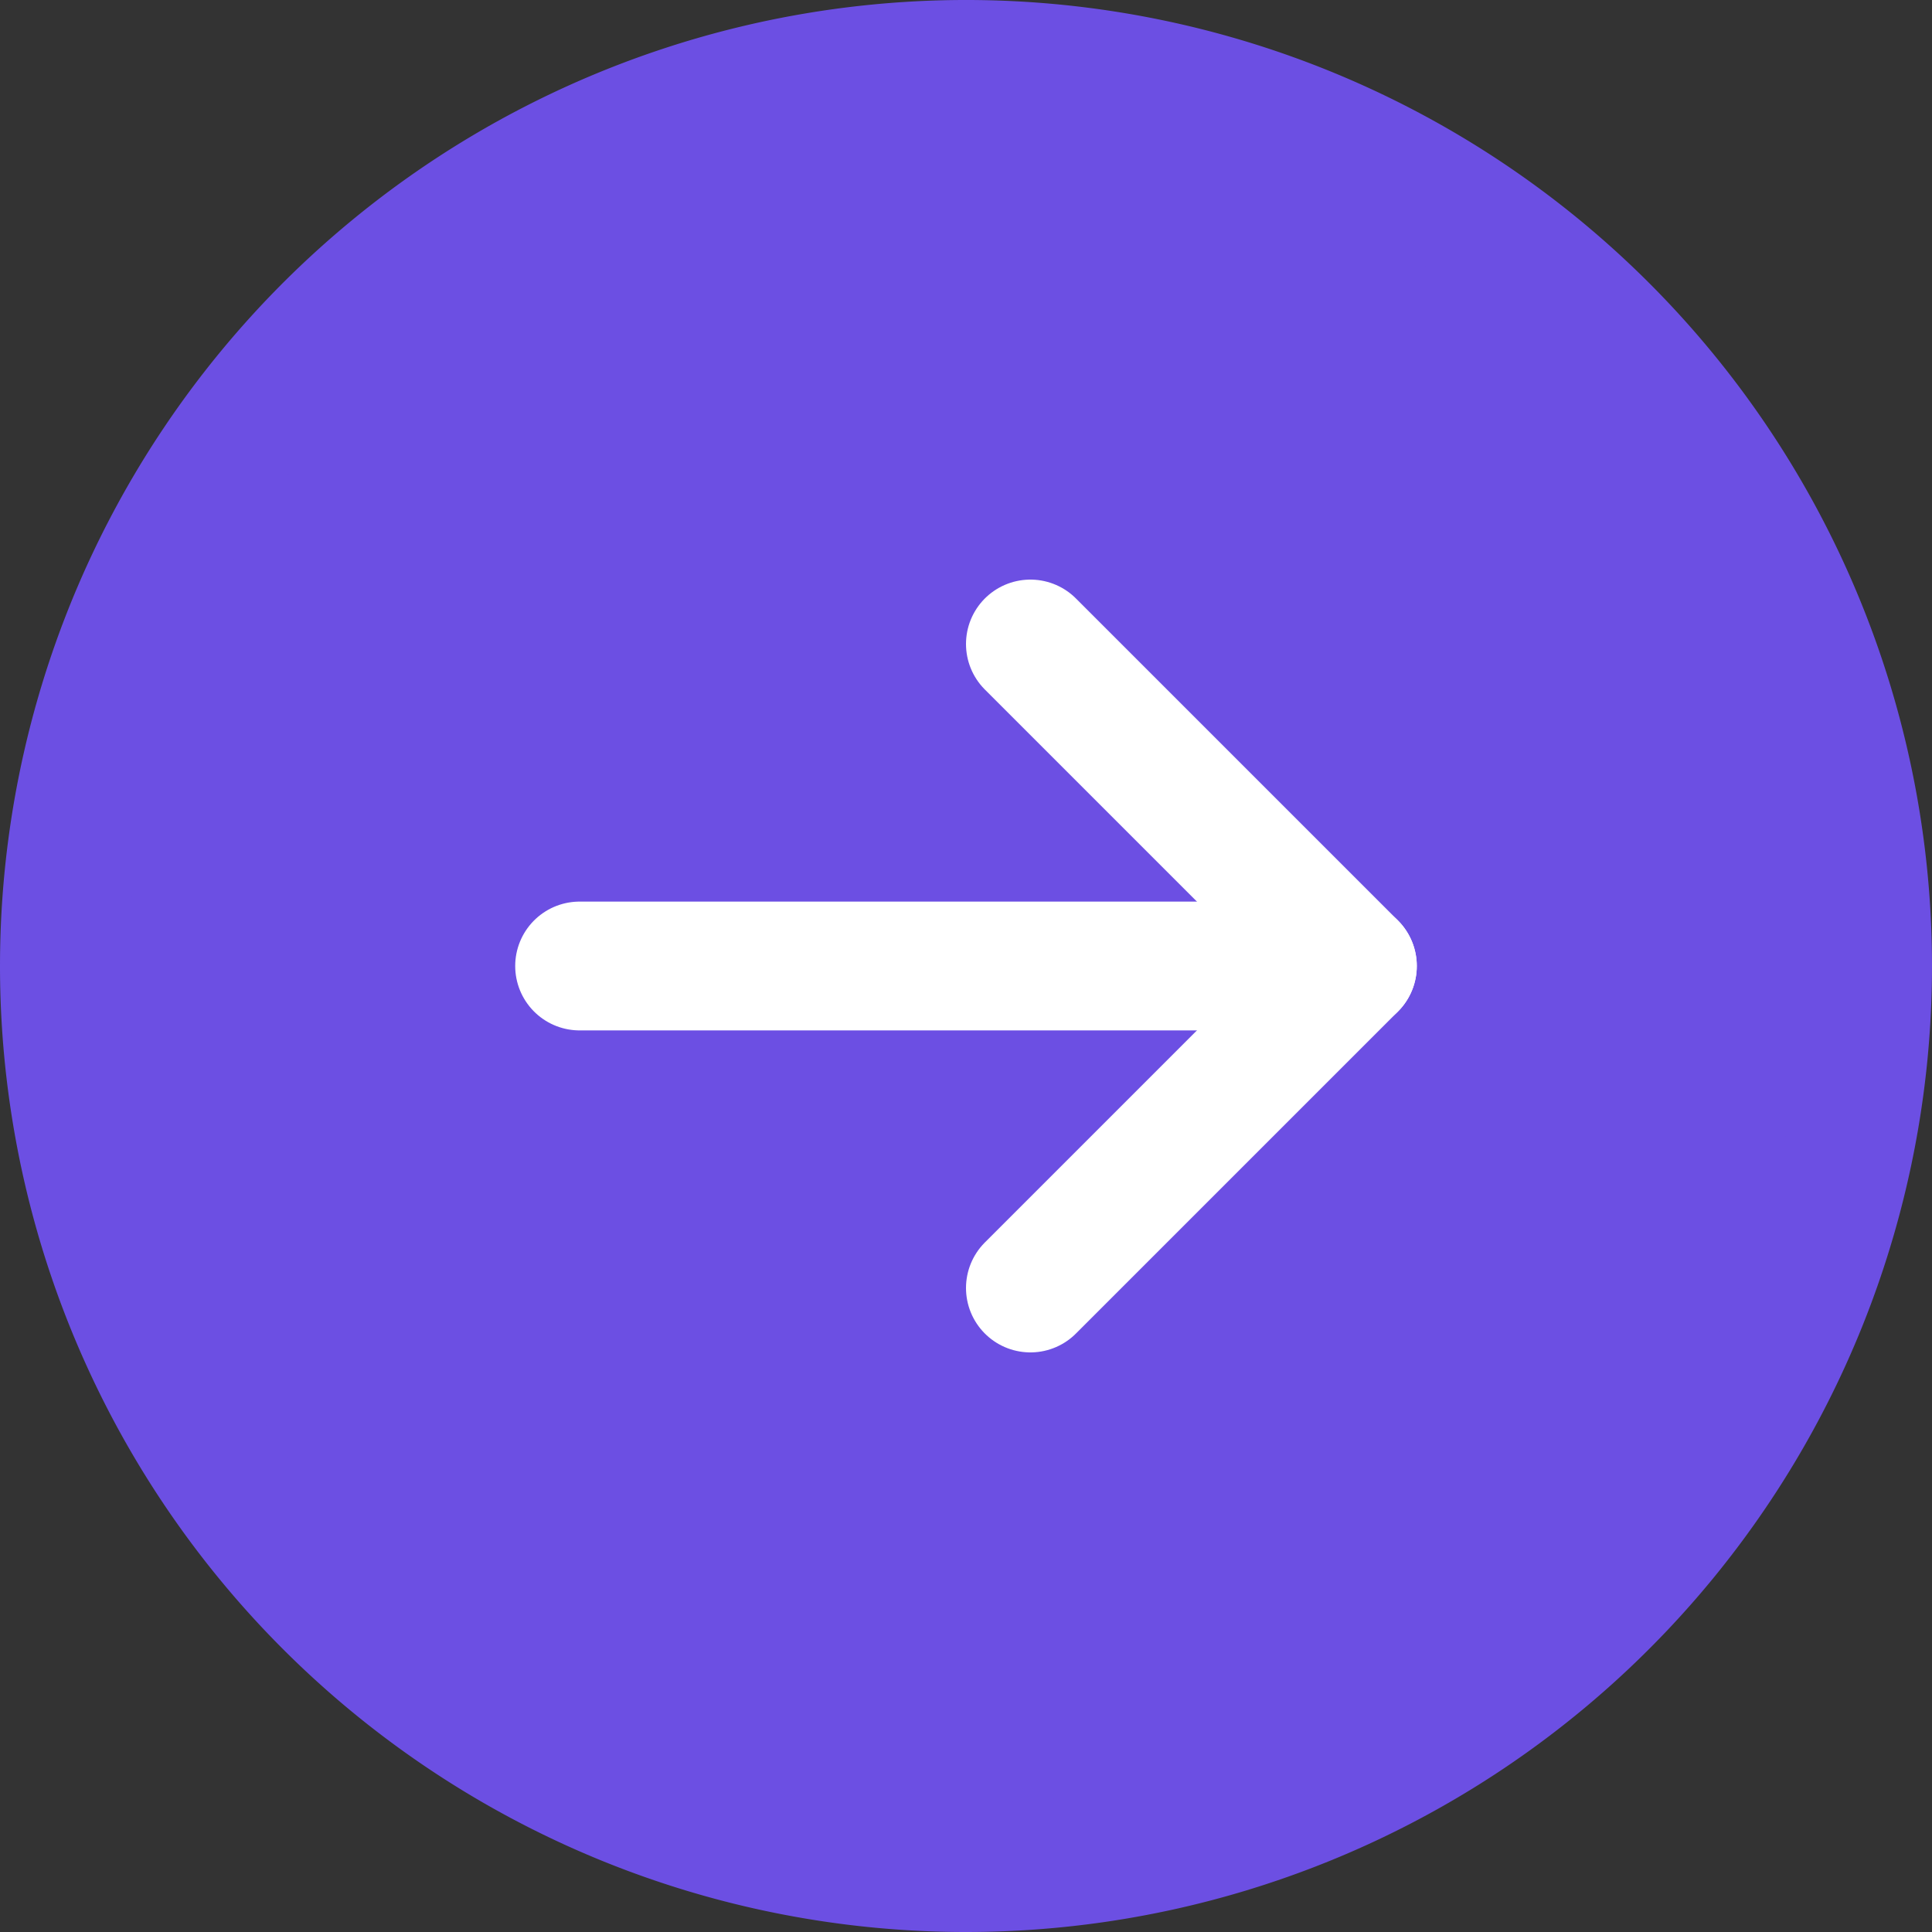 <svg xmlns="http://www.w3.org/2000/svg" width="22.5" height="22.5" viewBox="0 0 22.5 22.5">
  <rect x="0" y="0" width="22.5" height="22.5" fill="#333333" stroke="none"/>
  <g id="Interface-Essential_Navigate_navigation-right-circle-1" data-name="Interface-Essential / Navigate / navigation-right-circle-1" transform="translate(-207.756 -7139.75)">
    <g id="Group_716" data-name="Group 716">
      <g id="navigation-right-circle-1">
        <path id="Oval_339" data-name="Oval 339" d="M219.006,7161.5a10.5,10.5,0,1,0-10.5-10.5A10.5,10.5,0,0,0,219.006,7161.5Z" fill="#6c4fe3" stroke="#6c4fe3" stroke-linecap="round" stroke-linejoin="round" stroke-width="1.5"/>
        <path id="Shape_3021" data-name="Shape 3021" d="M223.506,7151h-9" fill="#fff" stroke="#fff" stroke-linecap="round" stroke-linejoin="round" stroke-width="1.5"/>
        <path id="Shape_3022" data-name="Shape 3022" d="M219.756,7147.25l3.75,3.75-3.75,3.75" fill="none" stroke="#fff" stroke-linecap="round" stroke-linejoin="round" stroke-width="1.5"/>
      </g>
    </g>
  </g>
</svg>
